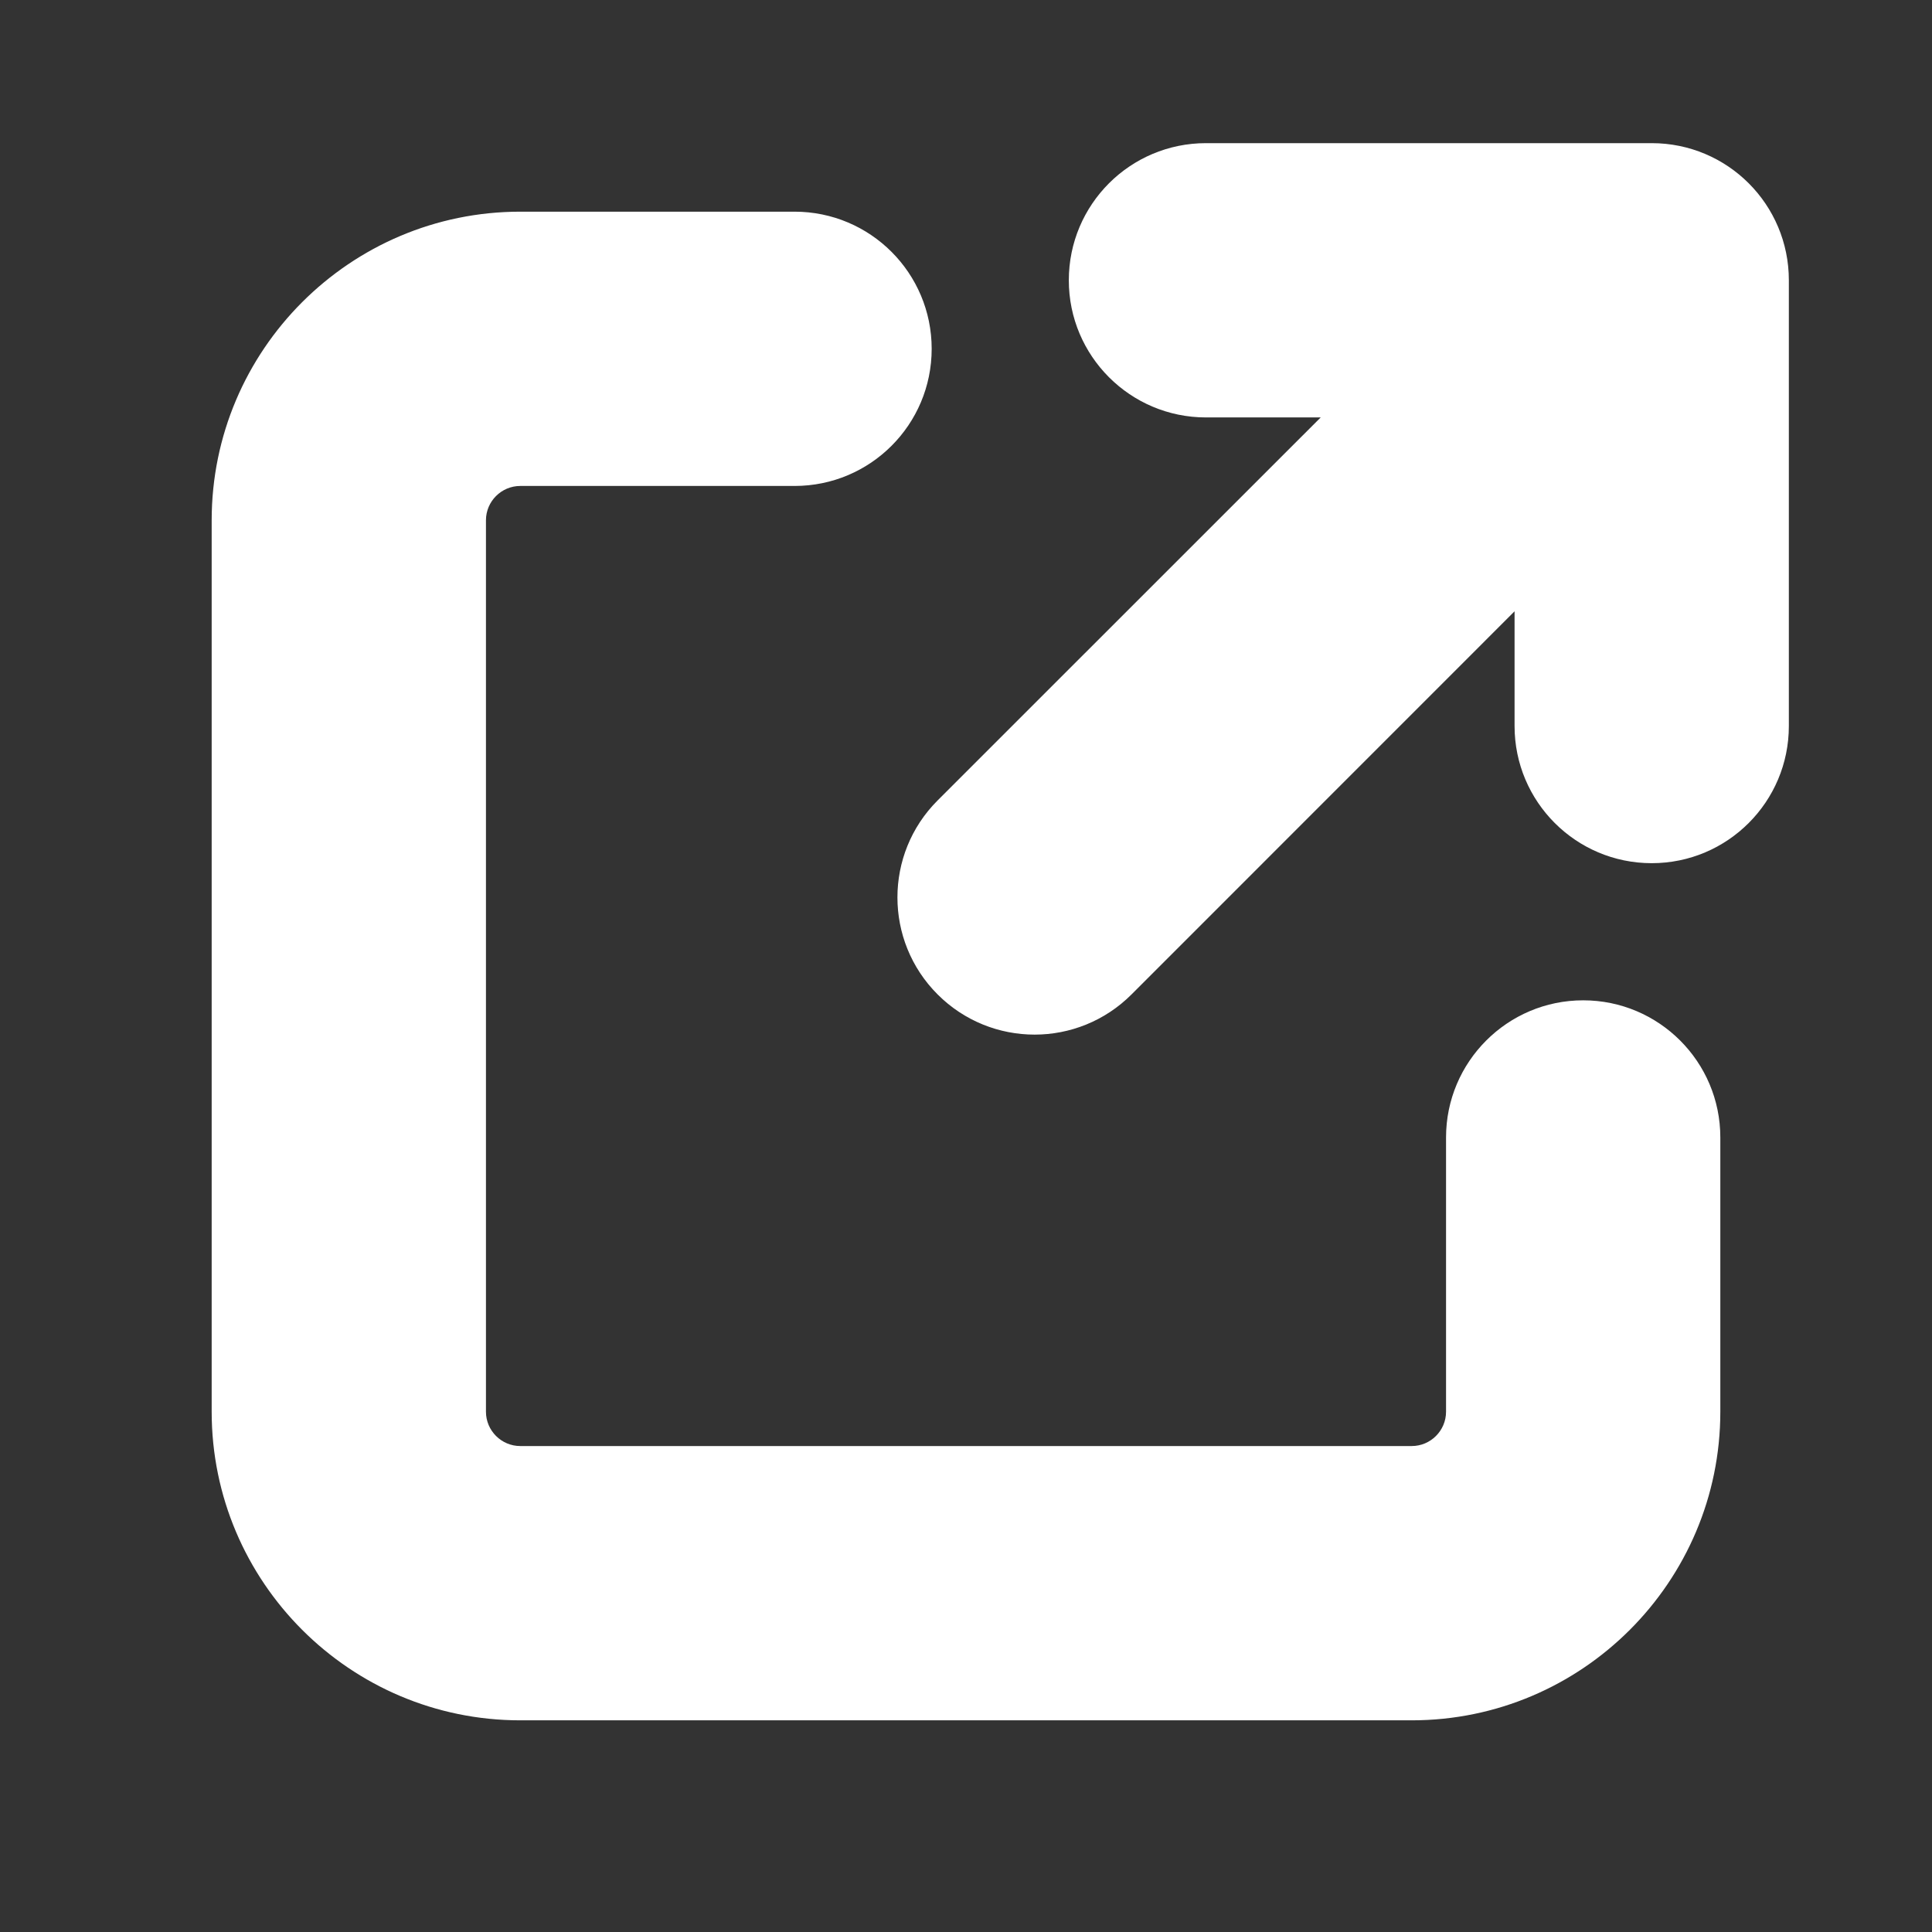 <?xml version="1.0" encoding="UTF-8"?>
<svg xmlns="http://www.w3.org/2000/svg" xmlns:xlink="http://www.w3.org/1999/xlink" viewBox="0 0 64 64" width="64px" height="64px">
<rect x="0" y="0" width="64" height="64" fill="#333333" stroke="none"/>
<g id="surface47593857">
<path style=" stroke:none;fill-rule:nonzero;fill:rgb(100%,100%,100%);fill-opacity:1;" d="M 39.949 4.742 C 37.441 4.742 35.406 6.773 35.406 9.285 C 35.406 11.793 37.441 13.828 39.949 13.828 L 43.75 13.828 L 31.059 26.516 C 29.285 28.289 29.285 31.168 31.059 32.941 C 31.945 33.828 33.109 34.273 34.273 34.273 C 35.434 34.273 36.598 33.828 37.484 32.941 L 50.172 20.25 L 50.172 24.051 C 50.172 26.559 52.207 28.594 54.715 28.594 C 57.227 28.594 59.258 26.559 59.258 24.051 L 59.258 9.285 C 59.258 6.773 57.227 4.742 54.715 4.742 Z M 17.234 7.012 C 11.598 7.012 7.012 11.598 7.012 17.234 L 7.012 46.766 C 7.012 52.402 11.598 56.988 17.234 56.988 L 46.766 56.988 C 52.402 56.988 56.988 52.402 56.988 46.766 L 56.988 37.68 C 56.988 35.172 54.953 33.137 52.445 33.137 C 49.938 33.137 47.902 35.172 47.902 37.68 L 47.902 46.766 C 47.902 47.391 47.391 47.902 46.766 47.902 L 17.234 47.902 C 16.609 47.902 16.098 47.391 16.098 46.766 L 16.098 17.234 C 16.098 16.609 16.609 16.098 17.234 16.098 L 26.32 16.098 C 28.832 16.098 30.863 14.066 30.863 11.555 C 30.863 9.047 28.832 7.012 26.32 7.012 Z M 17.234 7.012 "/>
</g>
</svg>
